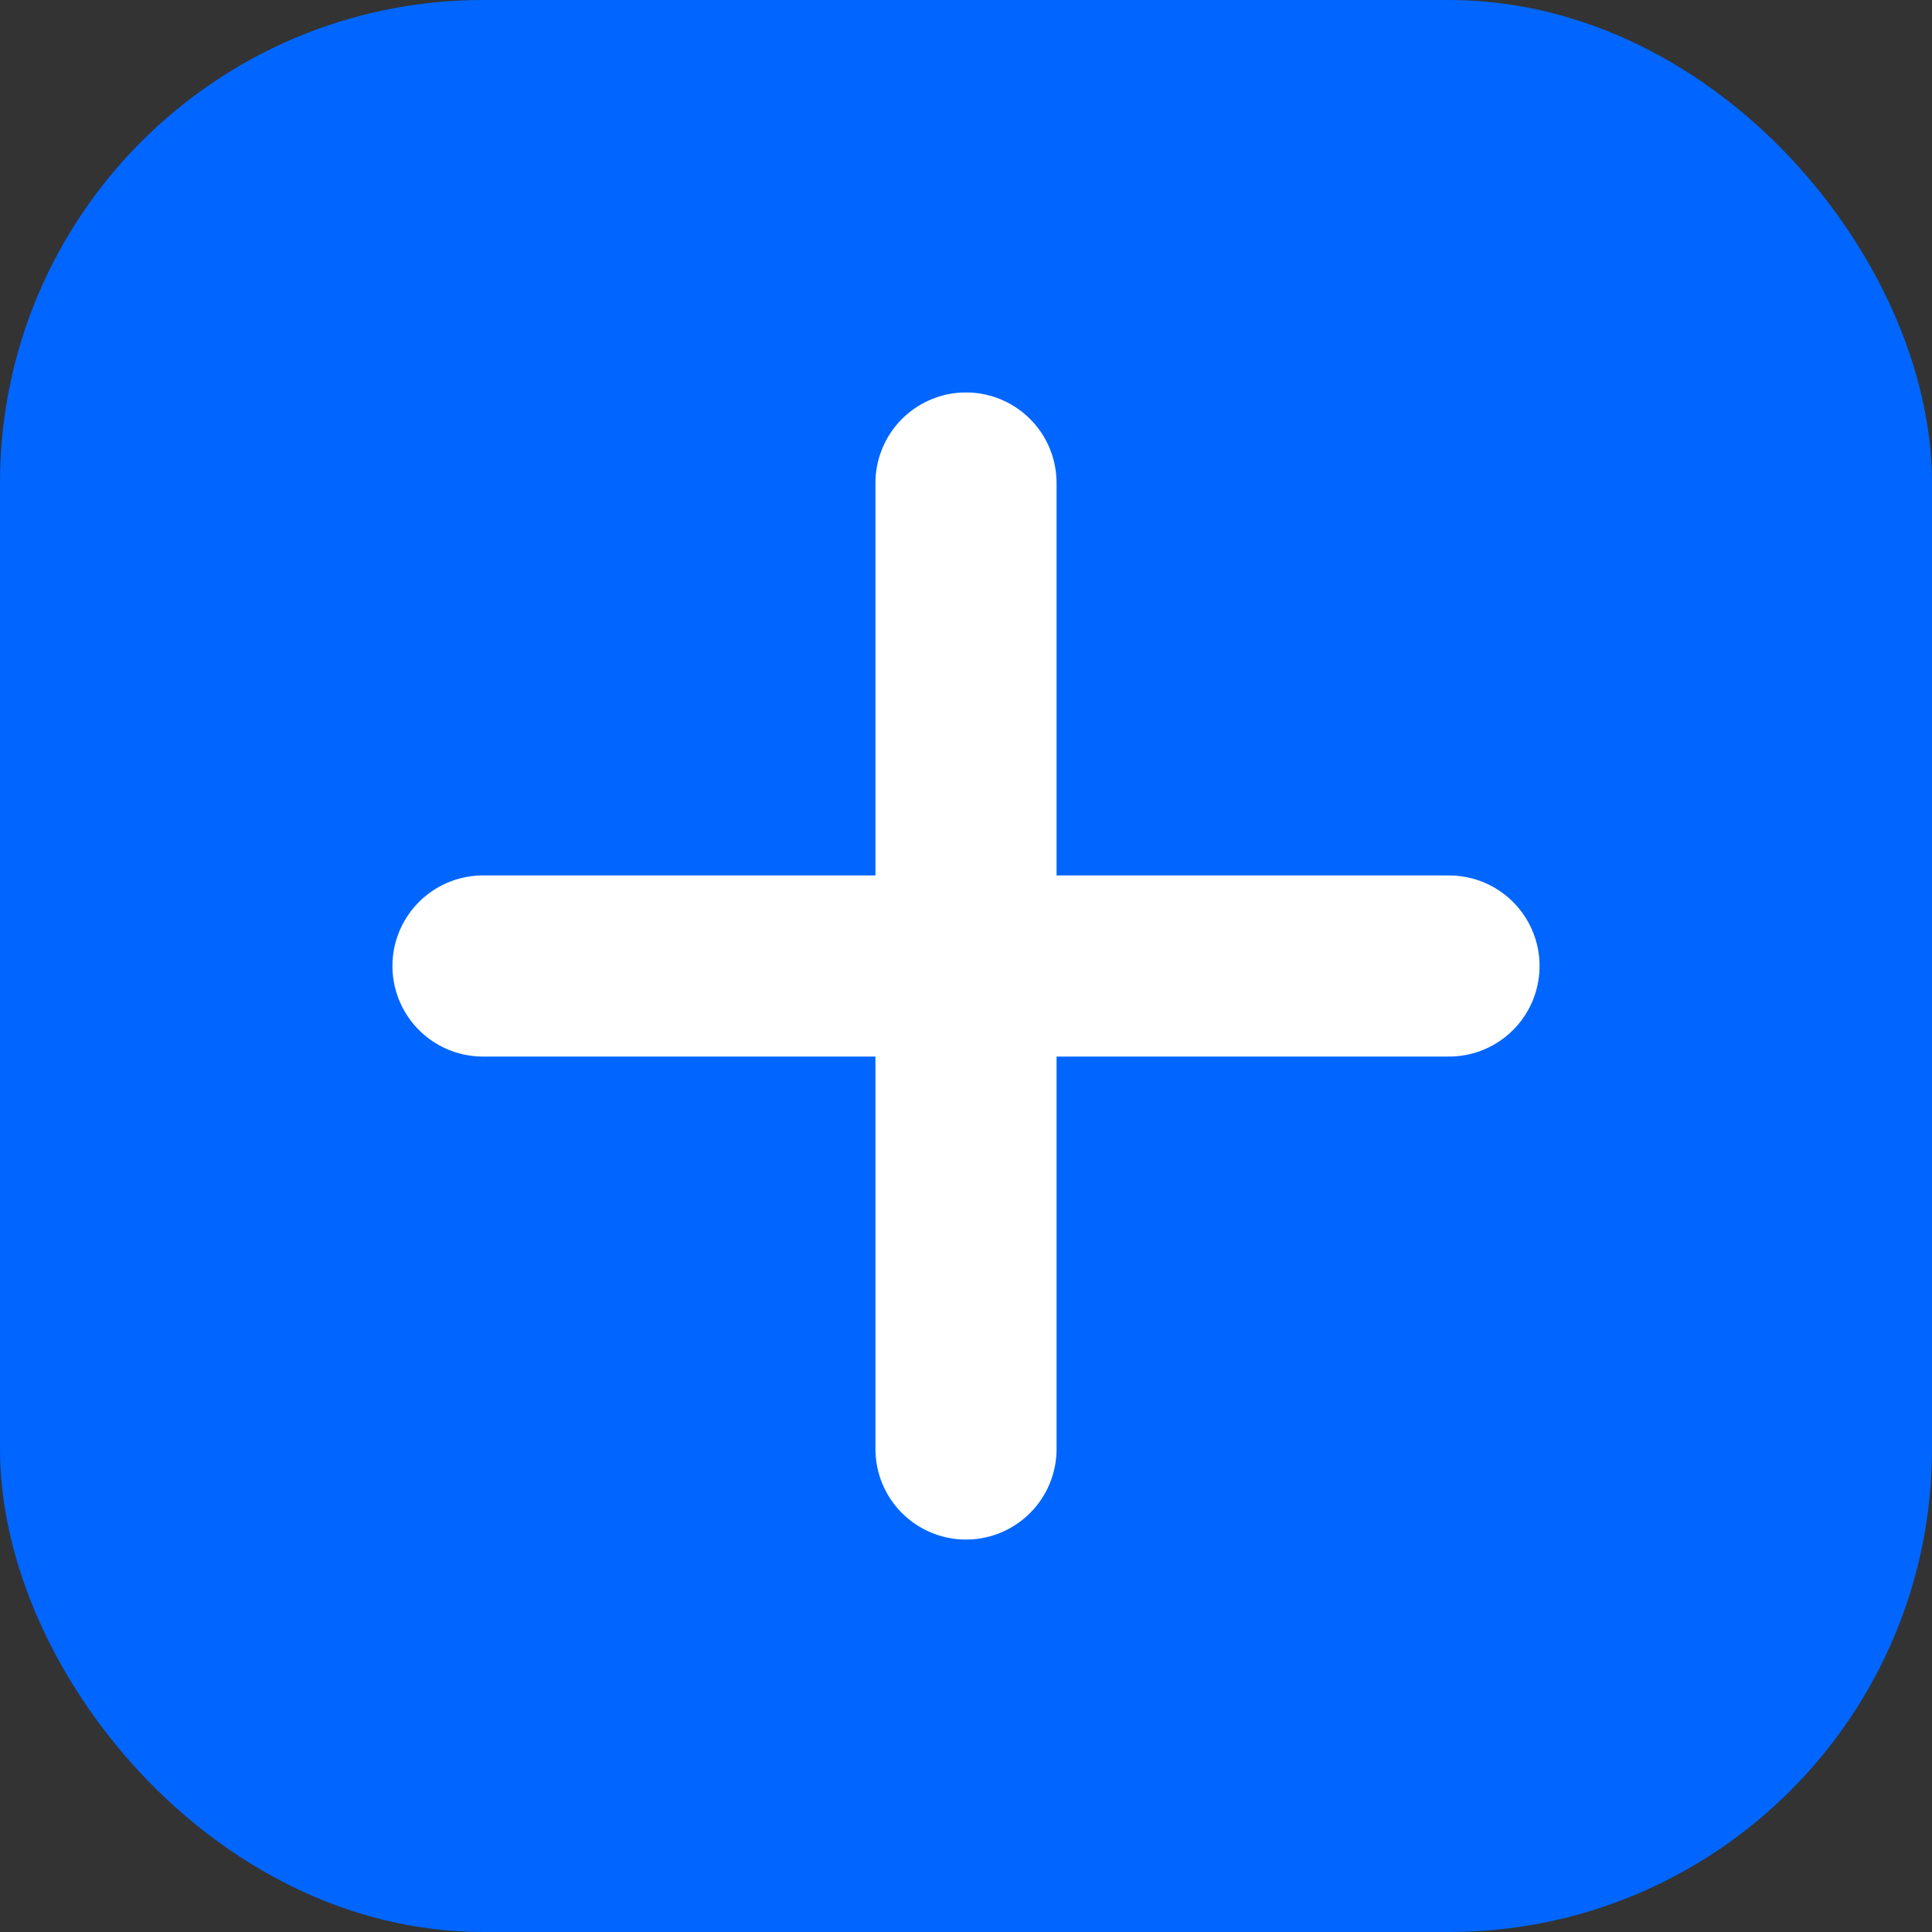 <svg width="16" height="16" viewBox="0 0 16 16" fill="none" xmlns="http://www.w3.org/2000/svg">
<rect x="0" y="0" width="16" height="16" fill="#333333" stroke="none"/>
<rect x="0.5" y="0.5" width="15" height="15" rx="3.5" fill="#0066FF"/>
<rect x="0.5" y="0.5" width="15" height="15" rx="3.5" stroke="#0066FF"/>
<path d="M8 4V12M12 8H4" stroke="white" stroke-width="1.5" stroke-linecap="round" stroke-linejoin="round"/>
</svg>
